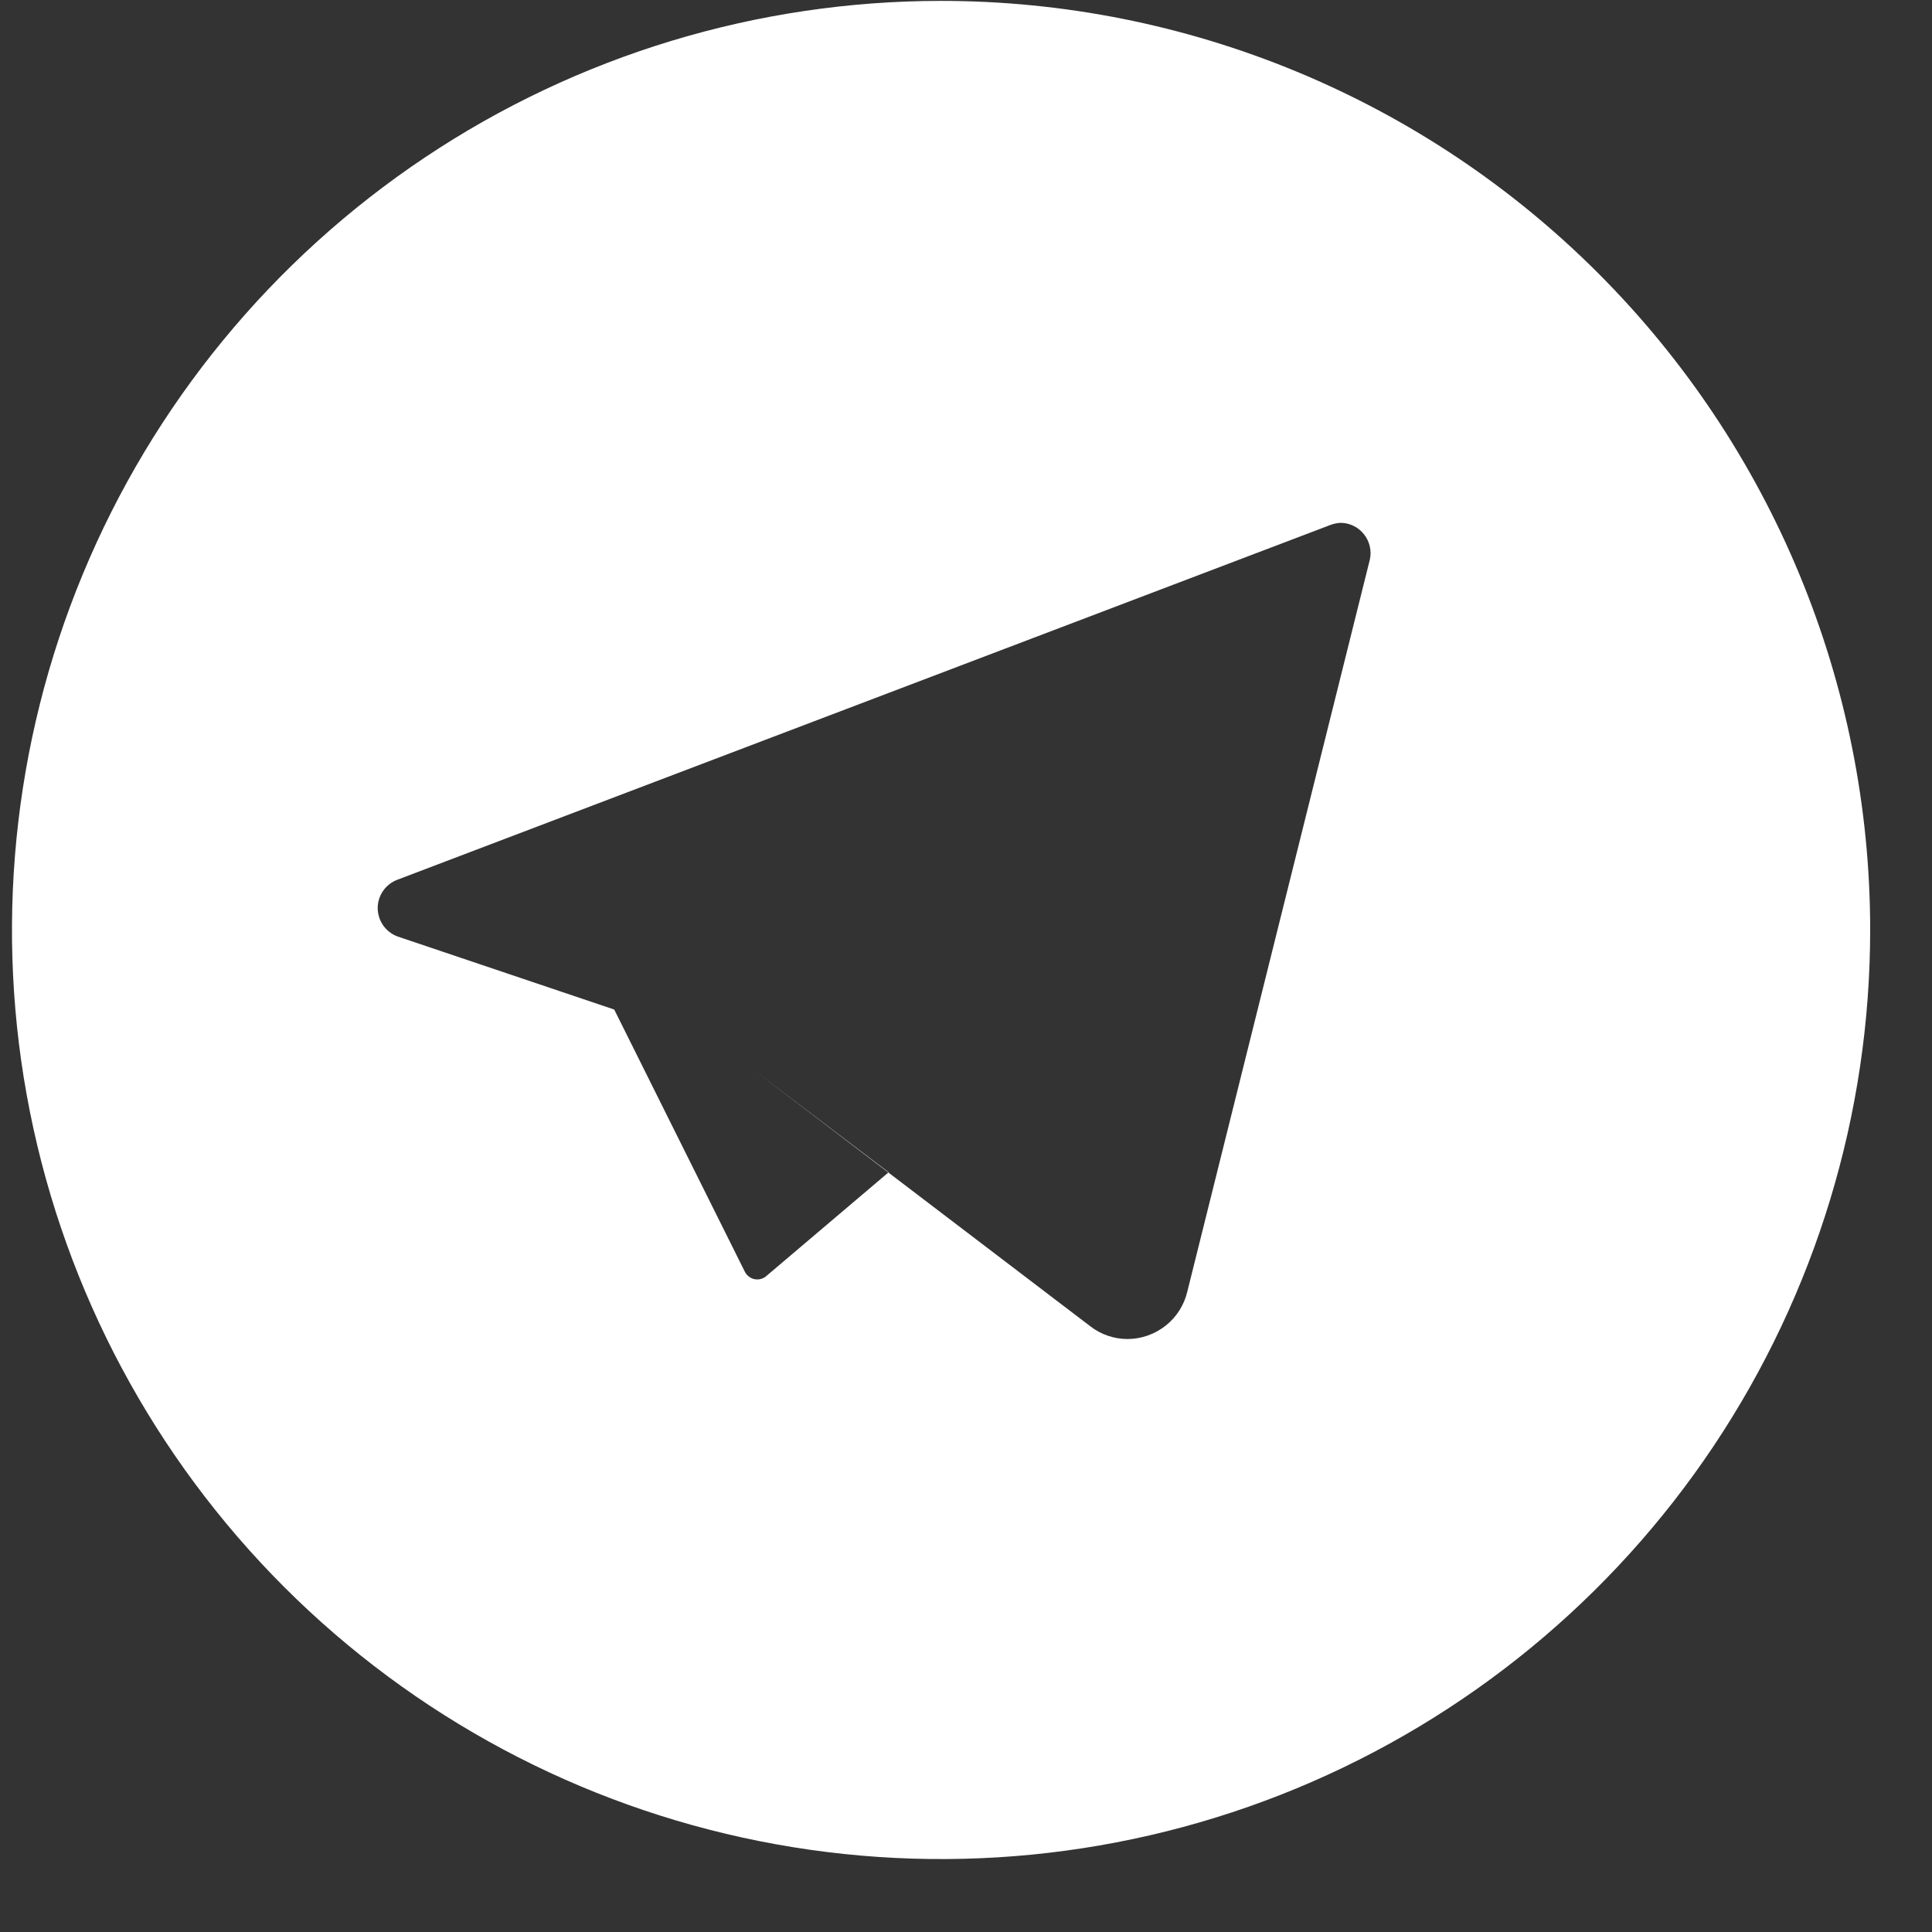 <svg width="26" height="26" viewBox="0 0 26 26" fill="none" xmlns="http://www.w3.org/2000/svg">
<rect x="0" y="0" width="26" height="26" fill="#333333" stroke="none"/>
<path d="M12.664 0.012C10.191 0.012 7.774 0.745 5.718 2.119C3.662 3.493 2.059 5.446 1.113 7.73C0.167 10.015 -0.081 12.529 0.401 14.954C0.884 17.38 2.075 19.608 3.823 21.356C5.572 23.105 7.8 24.296 10.225 24.778C12.65 25.261 15.165 25.013 17.449 24.067C19.734 23.12 21.686 21.518 23.06 19.462C24.434 17.405 25.168 14.988 25.168 12.515C25.168 9.199 23.85 6.019 21.505 3.674C19.161 1.329 15.98 0.012 12.664 0.012V0.012ZM18.435 7.53L15.979 17.379C15.937 17.561 15.834 17.724 15.687 17.84C15.54 17.956 15.359 18.02 15.171 18.02C14.992 18.019 14.817 17.96 14.675 17.85L10.119 14.381L11.959 15.776L10.311 17.174C10.278 17.203 10.234 17.219 10.189 17.218C10.155 17.218 10.12 17.208 10.091 17.189C10.062 17.17 10.038 17.144 10.023 17.113L8.266 13.586L5.348 12.602C5.271 12.573 5.204 12.521 5.156 12.453C5.109 12.384 5.083 12.303 5.083 12.22C5.083 12.137 5.109 12.056 5.156 11.988C5.204 11.92 5.271 11.868 5.348 11.839L17.903 7.065C17.95 7.047 18 7.037 18.05 7.036C18.11 7.038 18.169 7.053 18.222 7.08C18.275 7.107 18.322 7.146 18.358 7.193C18.395 7.24 18.421 7.295 18.434 7.353C18.448 7.411 18.448 7.472 18.435 7.53Z" fill="white"/>
</svg>
